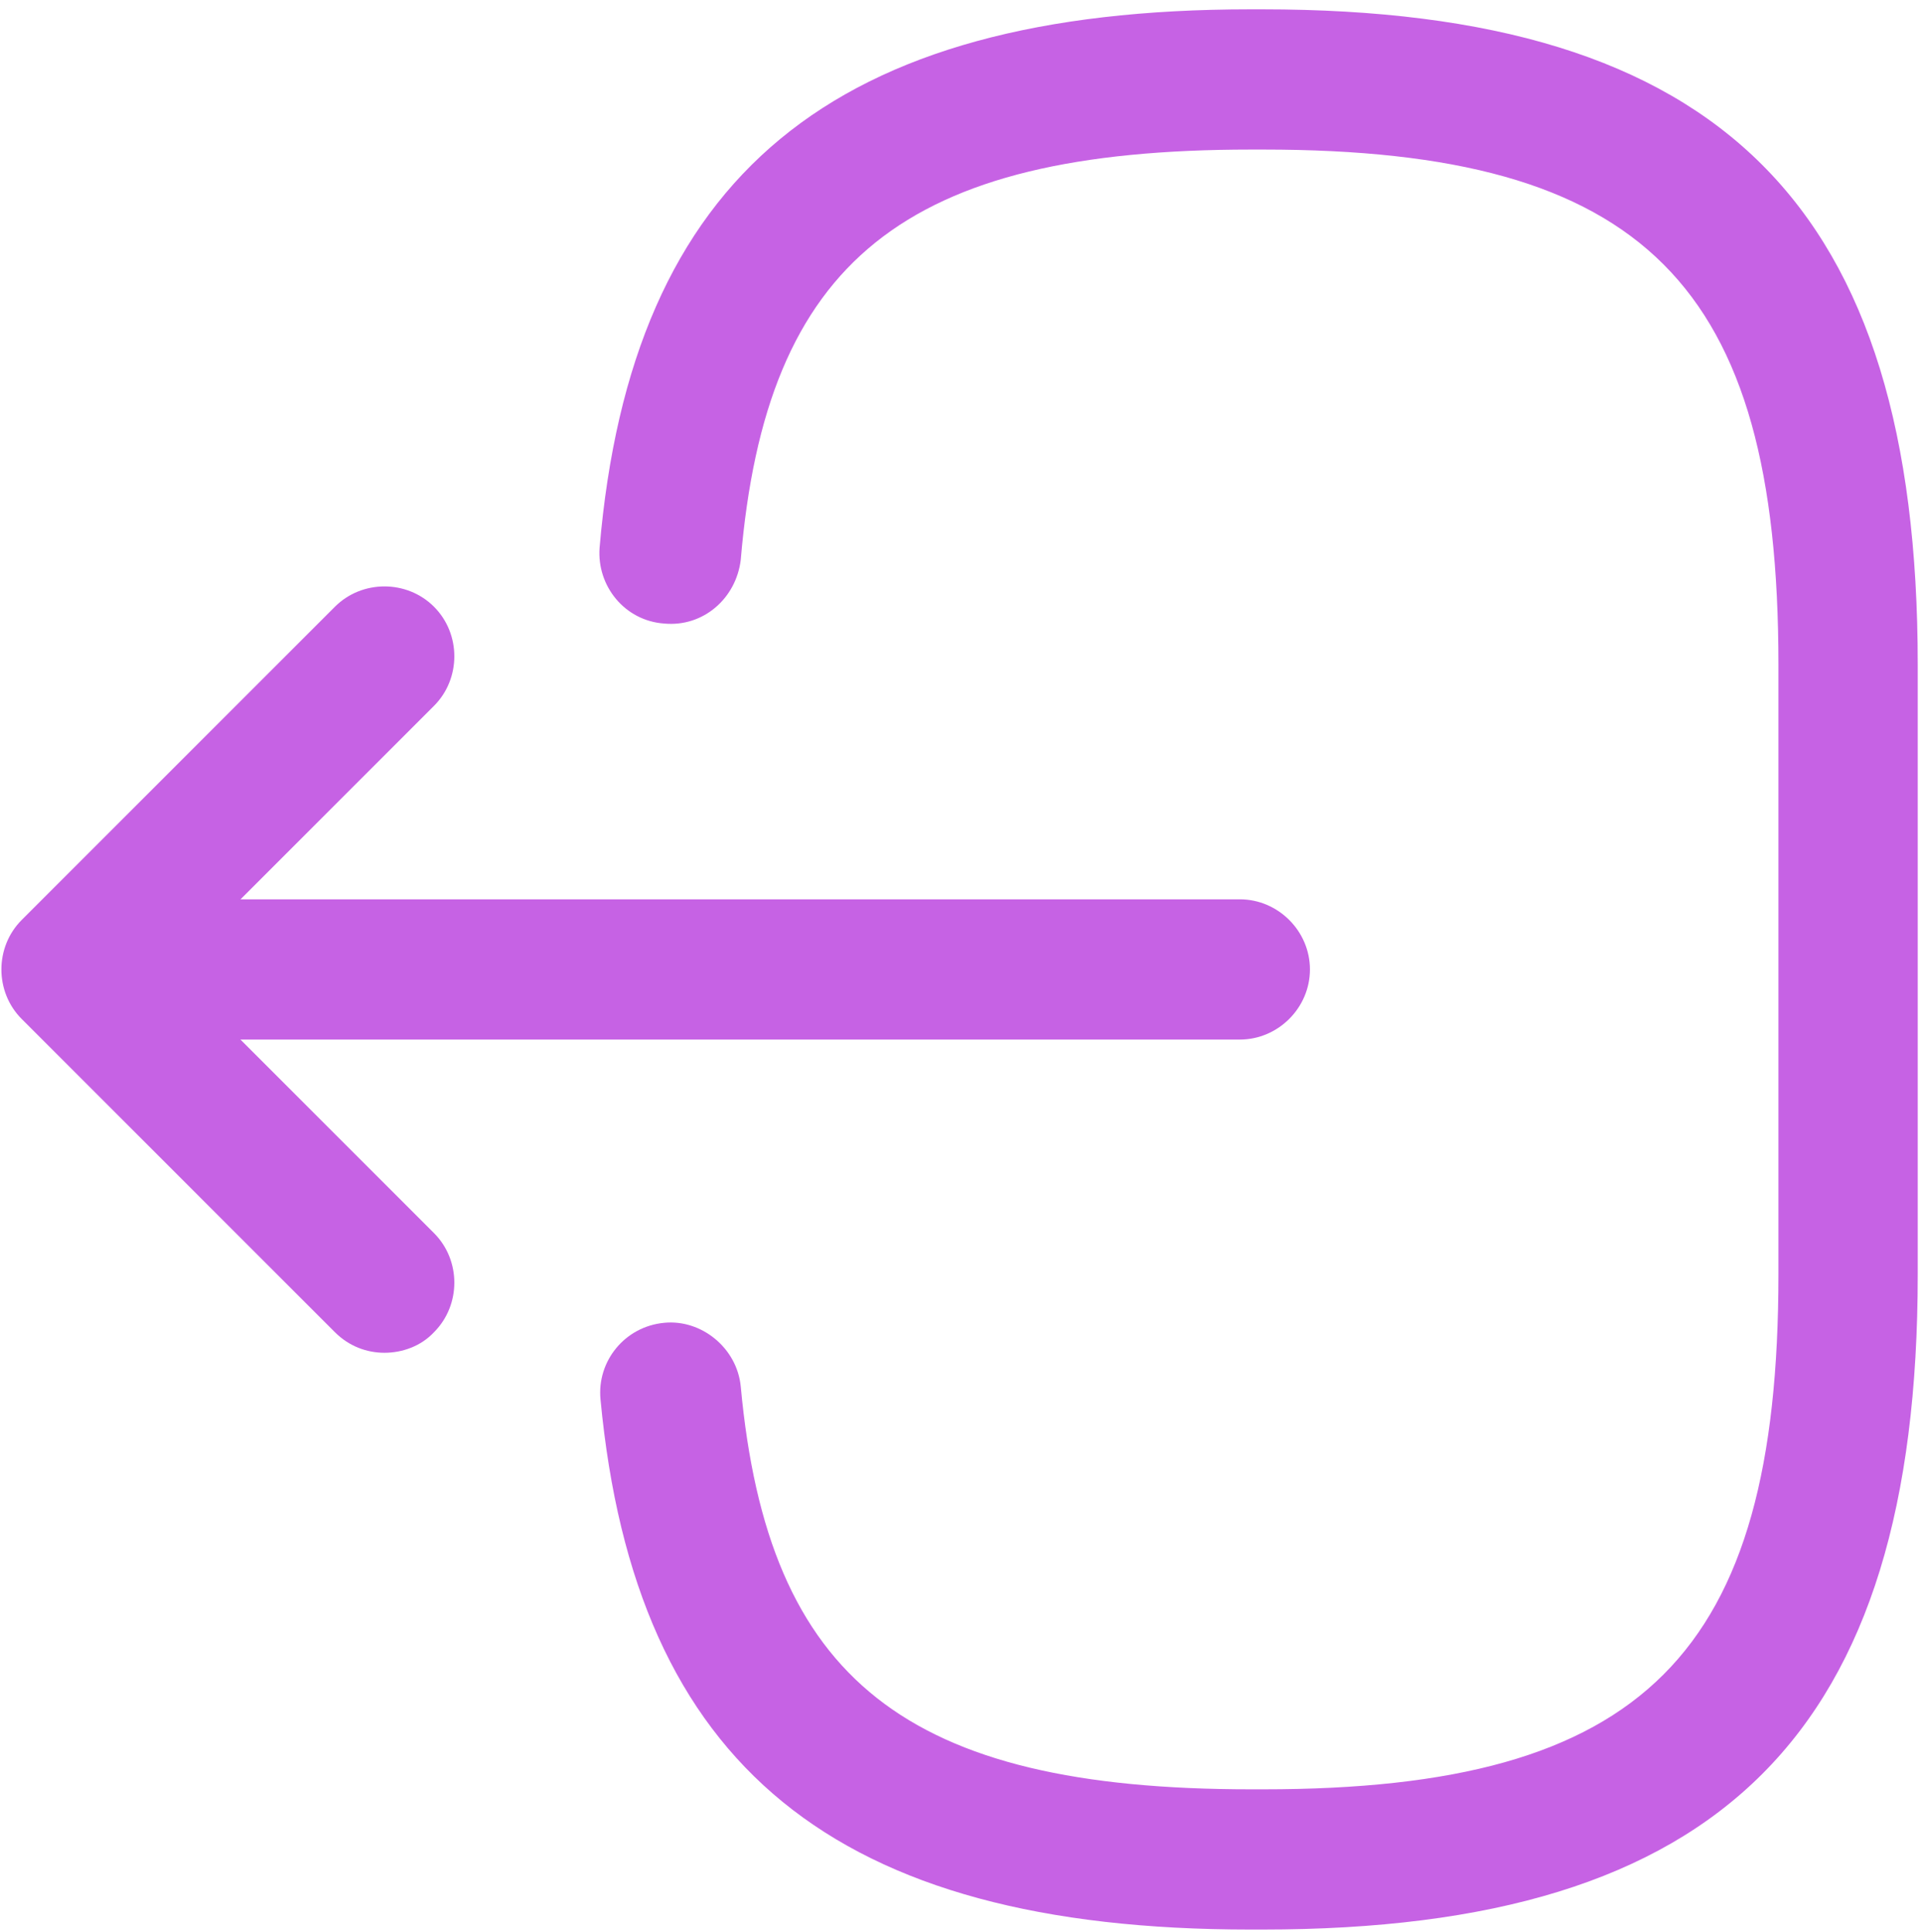 <svg  viewBox="0 0 188 189" fill="none" xmlns="http://www.w3.org/2000/svg">
<path d="M123.481 188.738H122.292C81.691 188.738 62.122 172.735 58.739 136.89C58.373 133.14 61.117 129.757 64.957 129.391C68.615 129.025 72.09 131.86 72.455 135.609C75.107 164.323 88.641 175.021 122.384 175.021H123.572C160.79 175.021 173.958 161.854 173.958 124.636V65.015C173.958 27.797 160.79 14.63 123.572 14.63H122.384C88.458 14.63 74.924 25.511 72.455 54.773C71.998 58.522 68.798 61.357 64.957 60.991C61.117 60.717 58.373 57.334 58.648 53.584C61.757 17.19 81.417 0.913 122.292 0.913H123.481C168.38 0.913 187.583 20.116 187.583 65.015V124.636C187.583 169.535 168.38 188.738 123.481 188.738Z" fill="#C662E4"/>
<path d="M121.273 101.684H17.211C13.462 101.684 10.353 98.575 10.353 94.826C10.353 91.076 13.462 87.967 17.211 87.967H121.273C125.023 87.967 128.132 91.076 128.132 94.826C128.132 98.575 125.023 101.684 121.273 101.684Z" fill="#C662E4"/>
<path d="M37.606 132.321C35.868 132.321 34.131 131.681 32.759 130.309L2.126 99.675C-0.526 97.023 -0.526 92.634 2.126 89.982L32.759 59.349C35.411 56.697 39.8 56.697 42.452 59.349C45.104 62.001 45.104 66.39 42.452 69.042L16.665 94.829L42.452 120.616C45.104 123.268 45.104 127.657 42.452 130.309C41.172 131.681 39.343 132.321 37.606 132.321Z" fill="#C662E4"/>
</svg>
